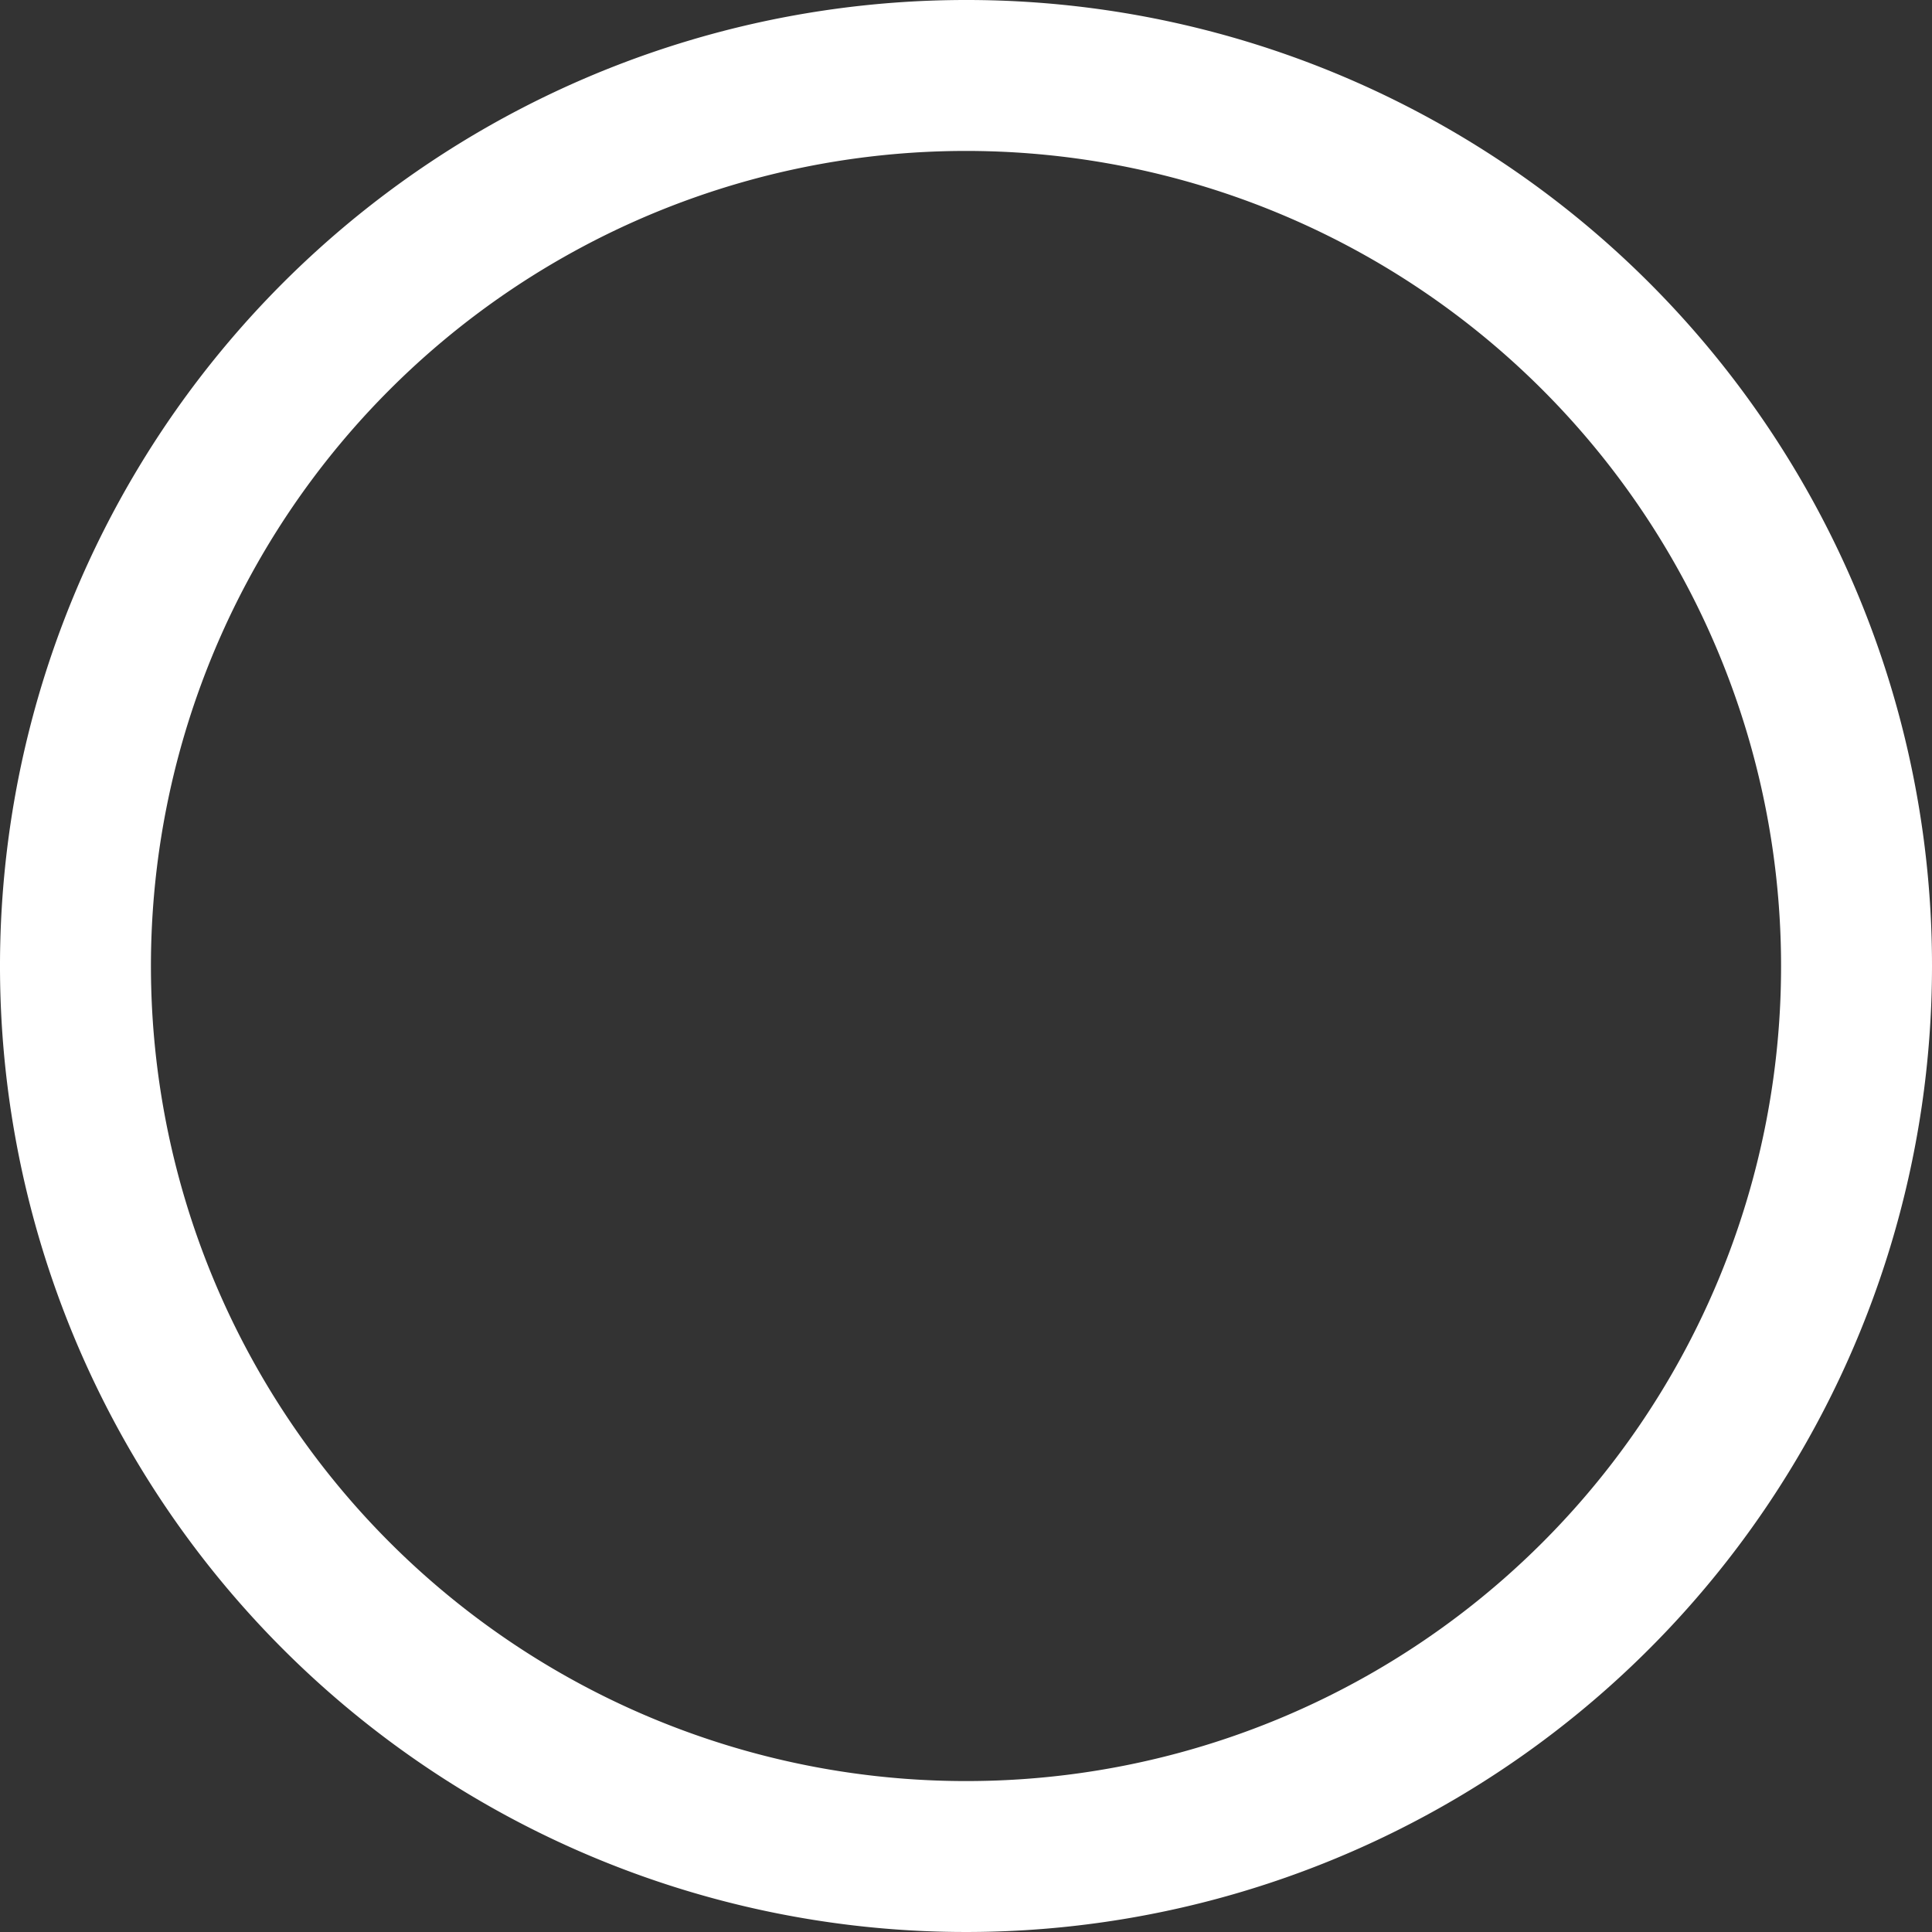 <svg xmlns="http://www.w3.org/2000/svg" width="24" height="24" viewBox="0 0 24 24">
  <rect x="0" y="0" width="24" height="24" fill="#333333" stroke="none"/>
  <path id="check-mark" d="M24,12A12,12,0,1,1,12,0,11.993,11.993,0,0,1,24,12Zm-1.875,0A10.125,10.125,0,1,0,12,22.125,10.119,10.119,0,0,0,22.125,12Zm0,0" fill="#fff"/>
</svg>
